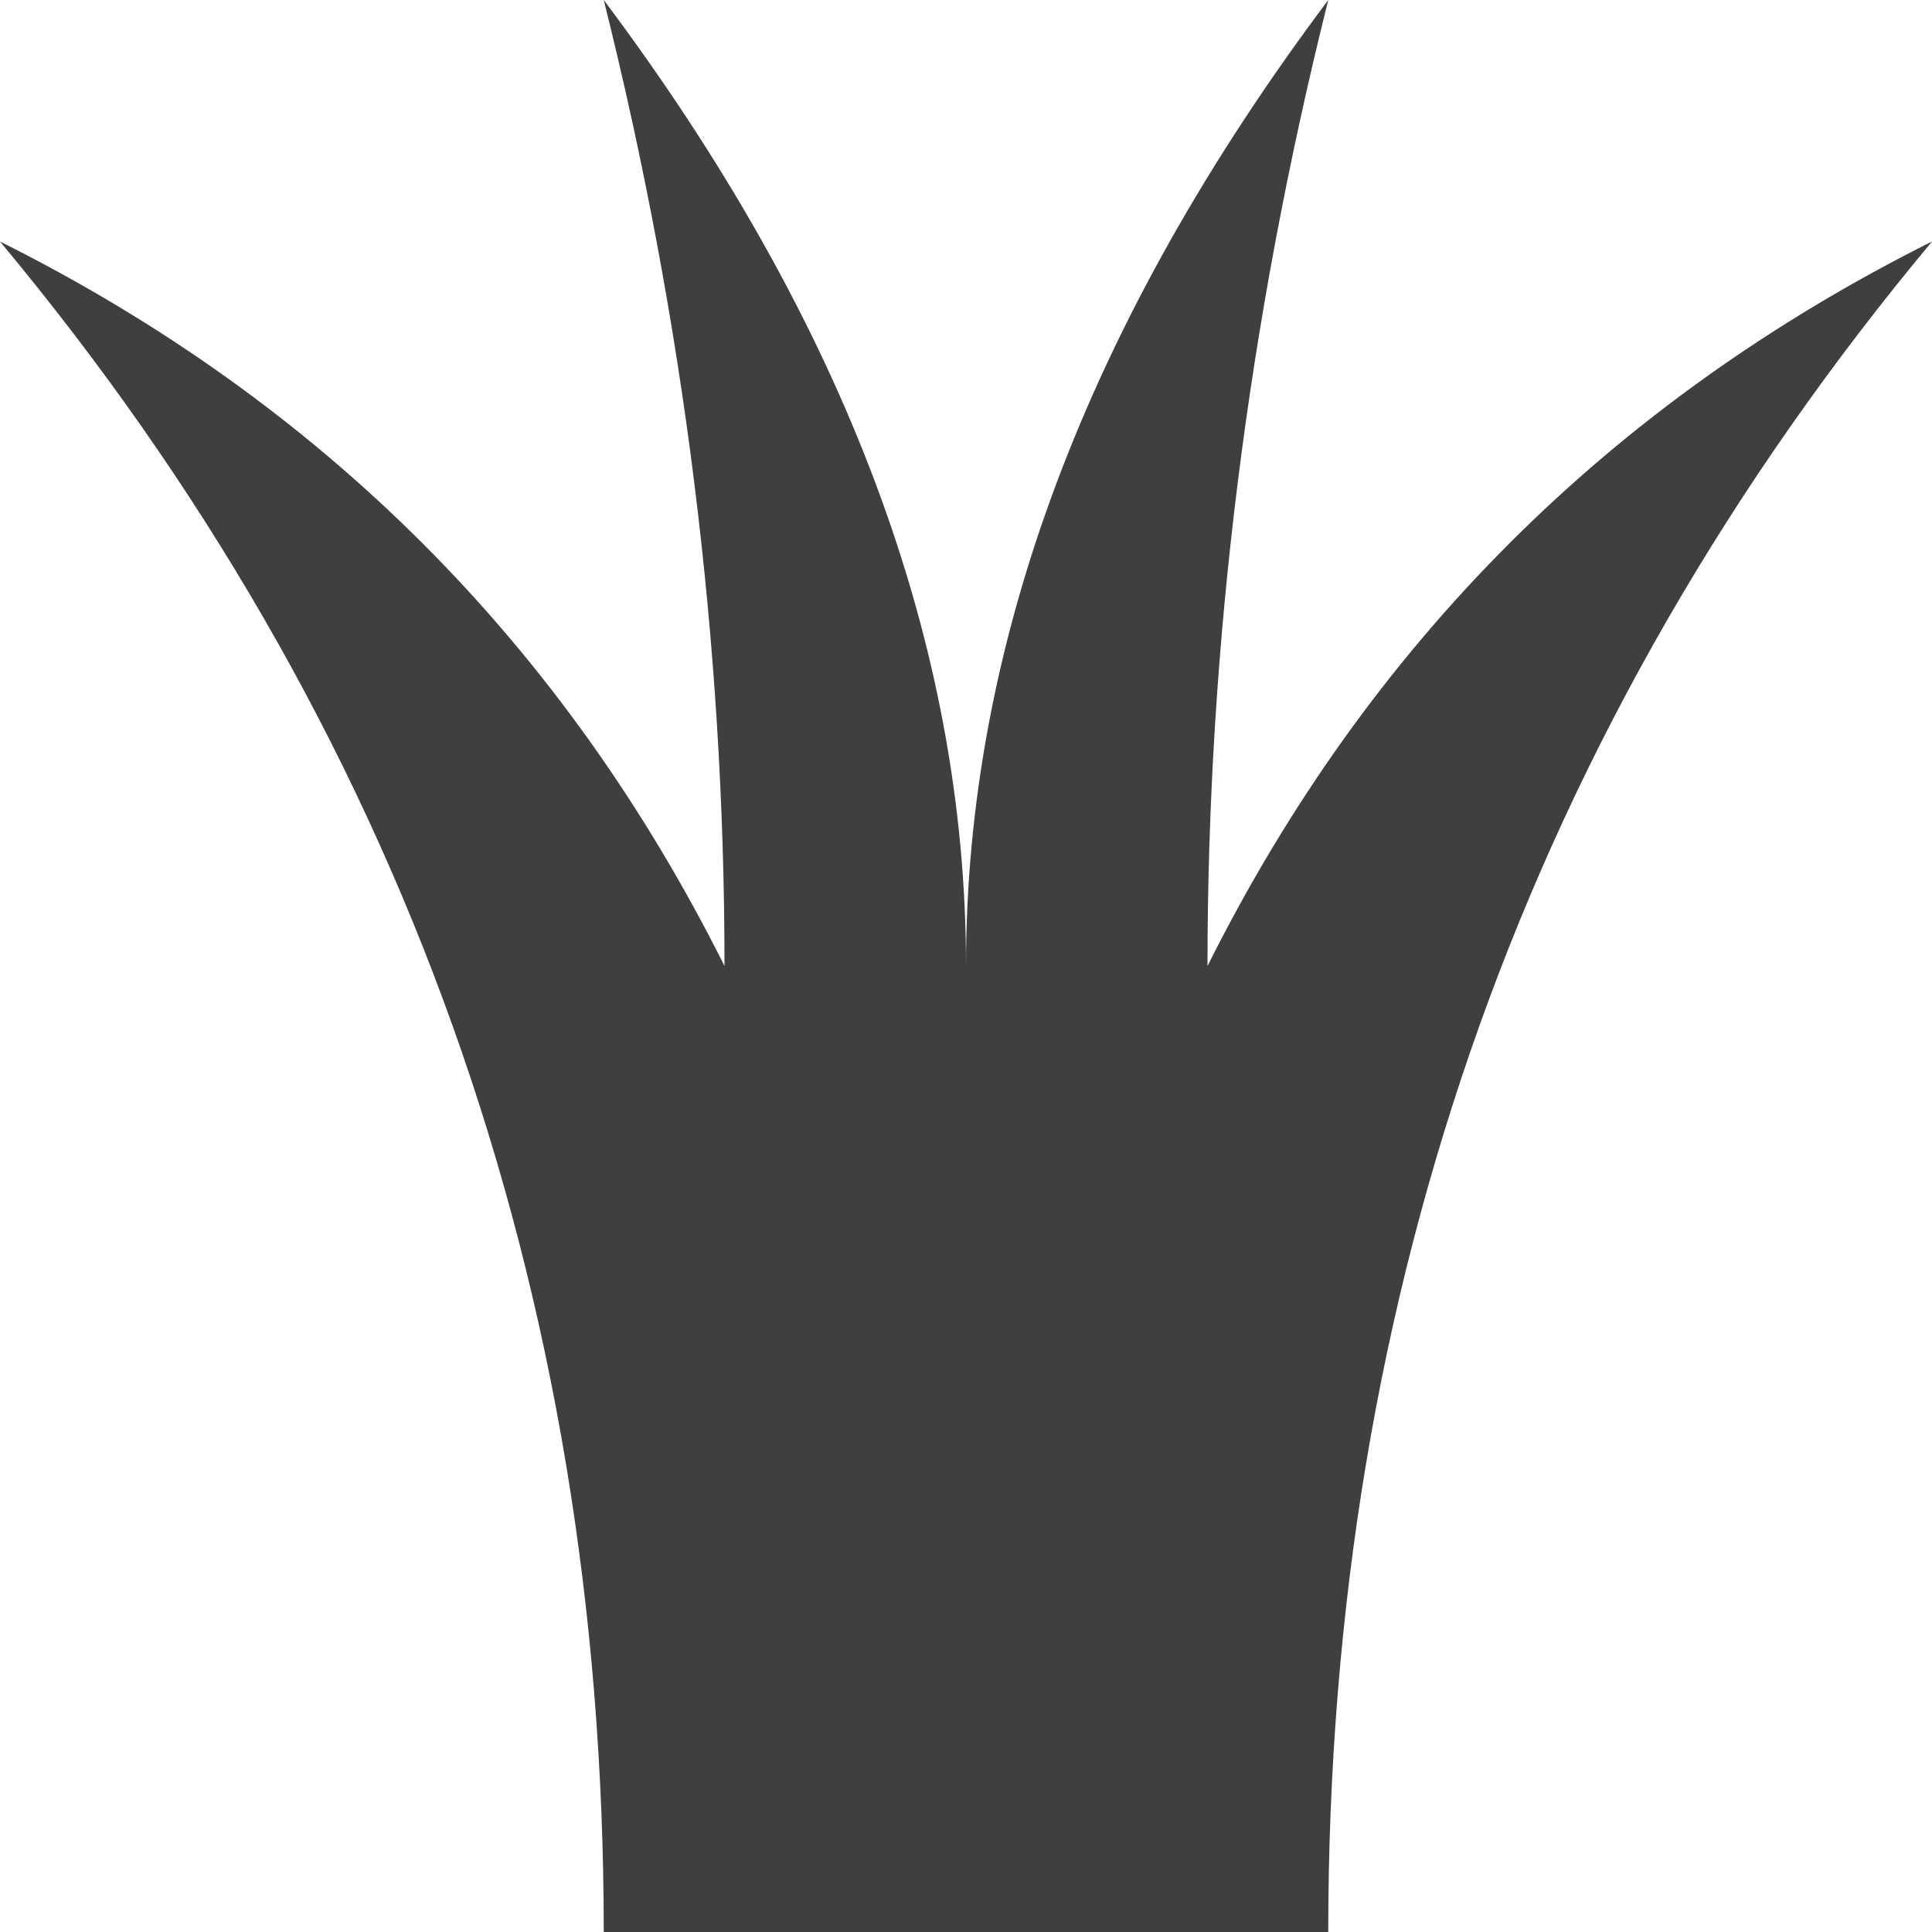<svg xmlns="http://www.w3.org/2000/svg" width="320" height="320"><path fill="#3f3f3f" d="M100 320Q100 160 0 40q80 40 120 120 0-80-20-160 60 80 60 160 0-80 60-160-20 80-20 160 40-80 120-120-100 120-100 280"/></svg>